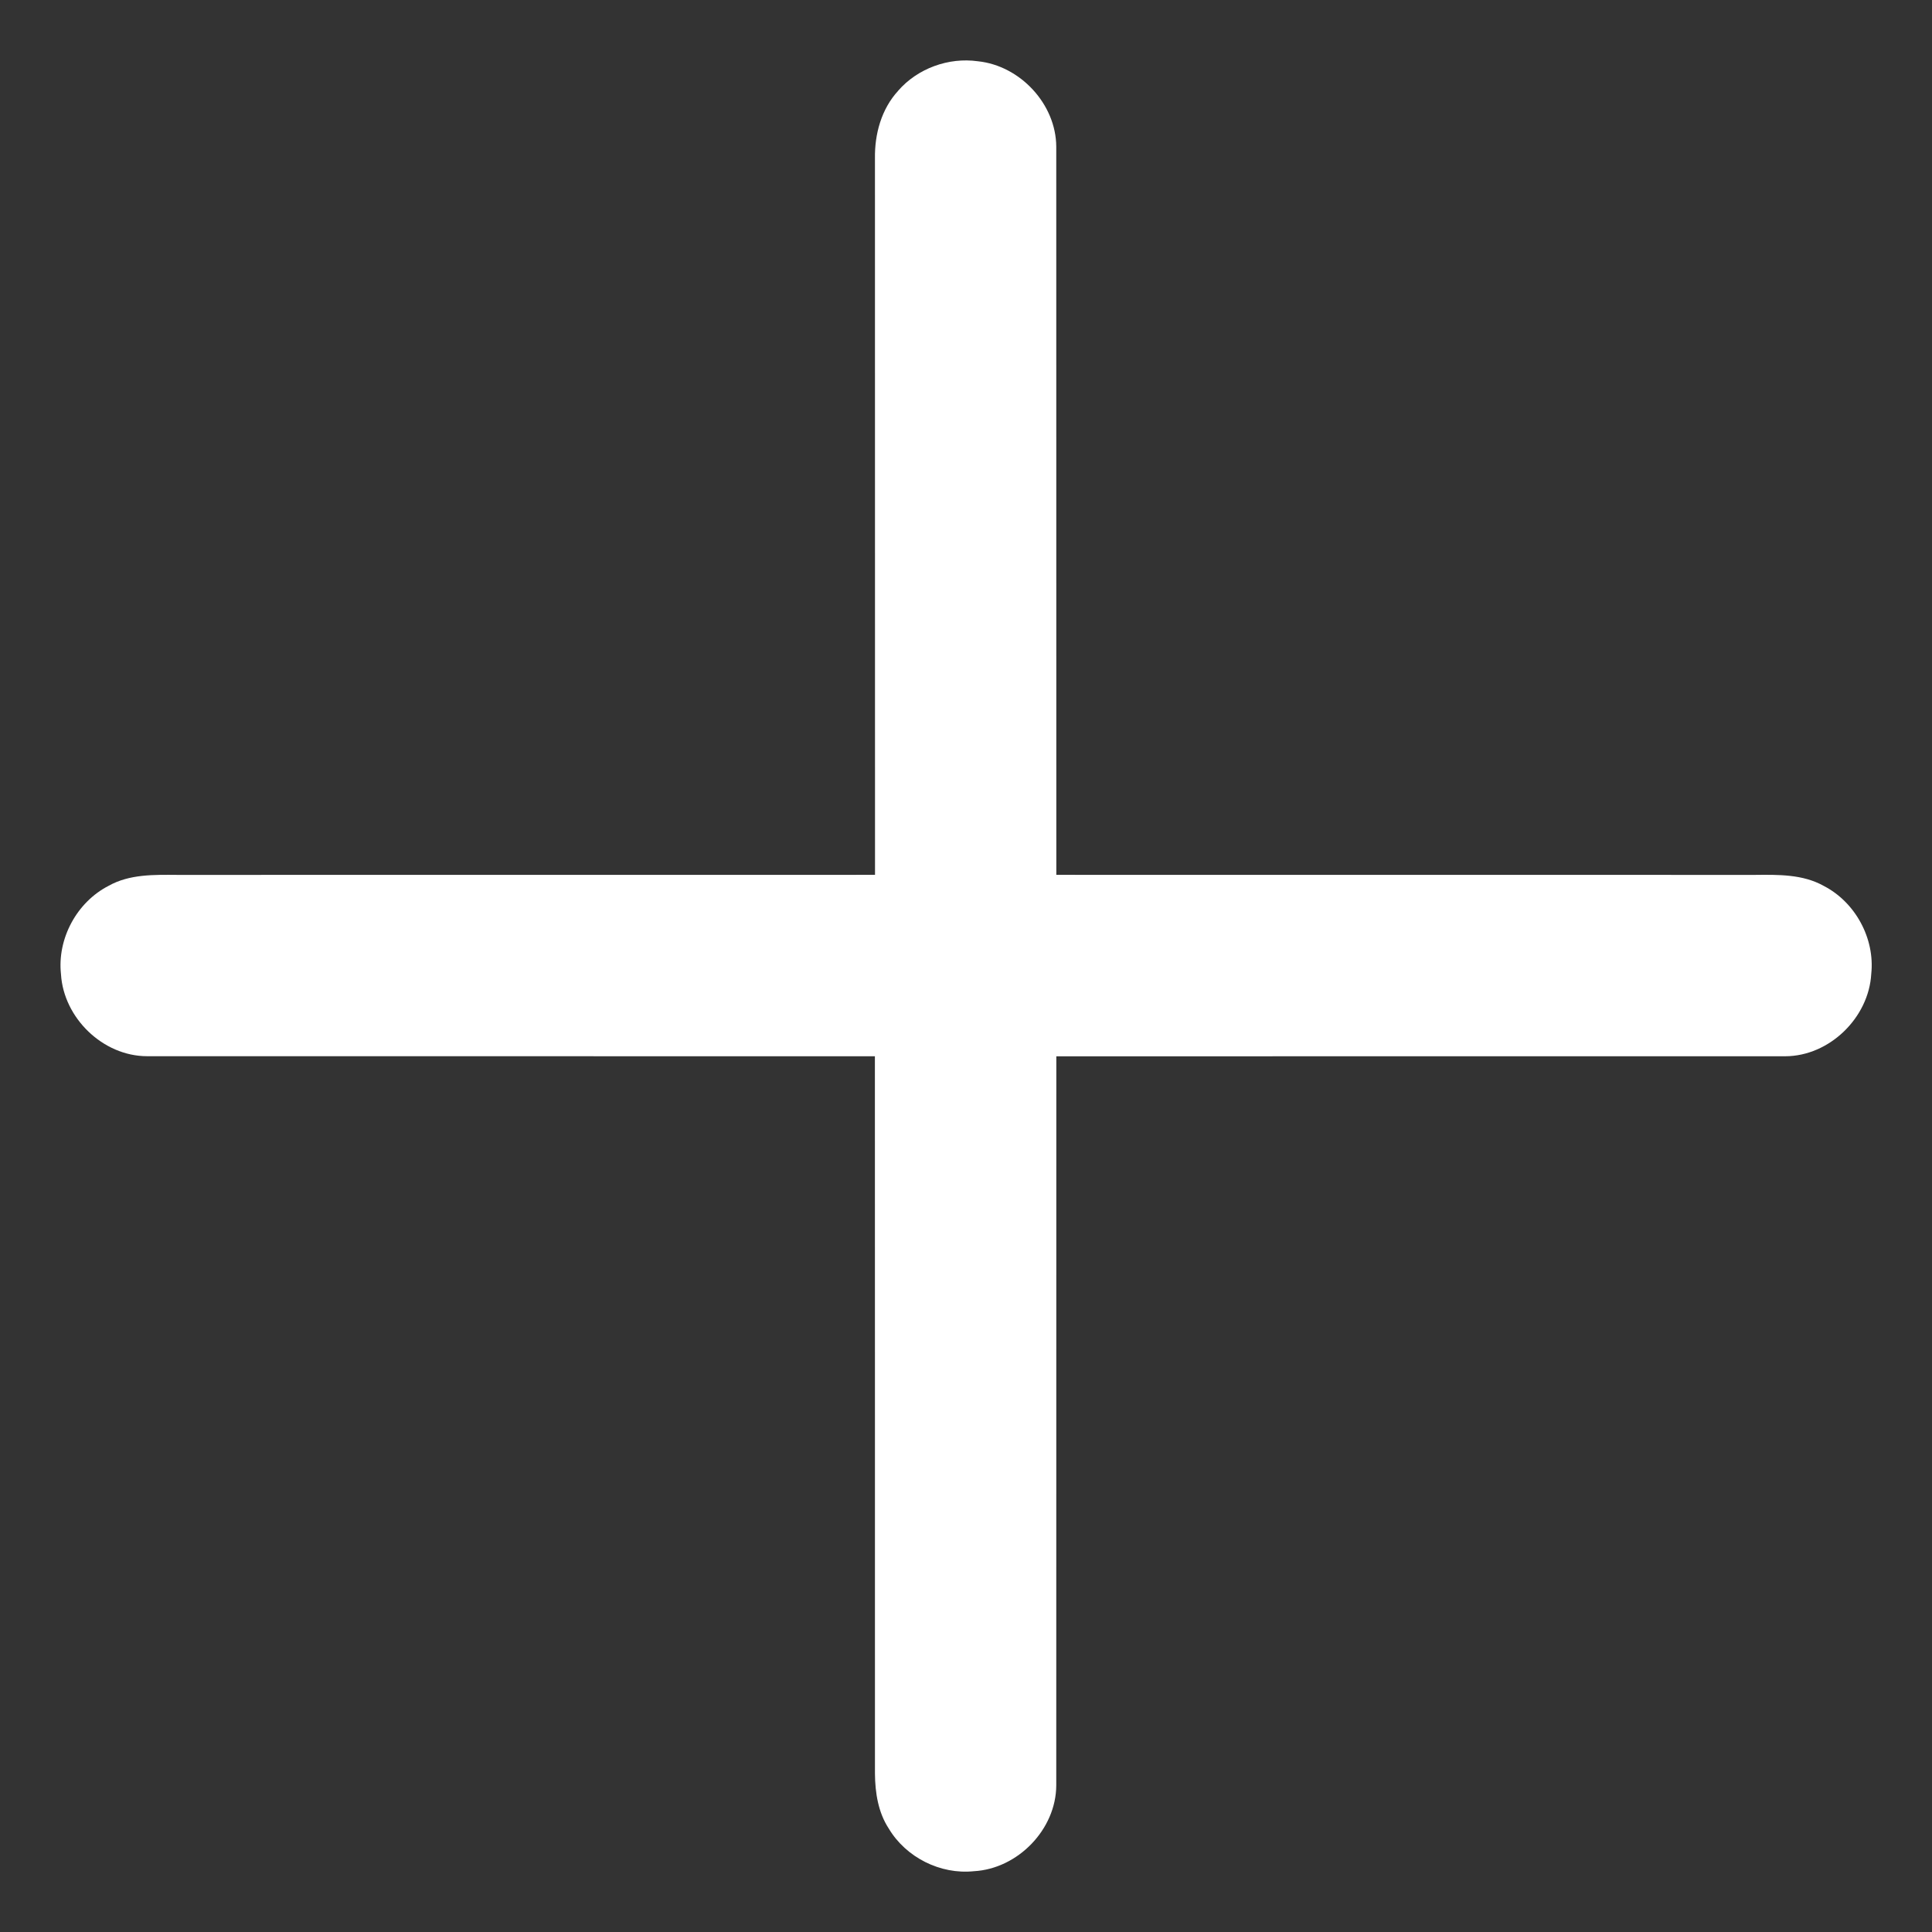 <!-- Generated by IcoMoon.io -->
<svg version="1.1" xmlns="http://www.w3.org/2000/svg" width="32" height="32" viewBox="0 0 32 32">
<rect x="0" y="0" width="32" height="32" fill="#333333" stroke="none"/>
<title>plus-white</title>
<path fill="#fff" d="M14.876 1.503c0.323-0.371 0.836-0.557 1.323-0.488 0.698 0.073 1.293 0.709 1.296 1.416 0.001 4.019 0 8.039 0.001 12.059 3.857 0.001 7.714 0 11.571 0.001 0.384-0.004 0.793-0.012 1.139 0.182 0.523 0.269 0.85 0.869 0.788 1.456-0.040 0.727-0.693 1.364-1.424 1.366-4.024 0.001-8.049-0.001-12.074 0.001-0.001 4.025 0 8.049-0.001 12.074-0.002 0.73-0.637 1.383-1.364 1.423-0.554 0.058-1.124-0.227-1.41-0.706-0.176-0.268-0.226-0.594-0.229-0.909-0.001-3.961 0.001-7.922-0.001-11.883-4.019-0.001-8.039 0-12.057-0.001-0.729-0.001-1.381-0.634-1.424-1.359-0.064-0.588 0.262-1.192 0.787-1.462 0.347-0.196 0.758-0.185 1.143-0.182 3.851-0.001 7.702 0 11.553-0.001-0.001-3.956-0.001-7.912-0.001-11.868-0.006-0.403 0.107-0.817 0.385-1.119z"></path>
</svg>
